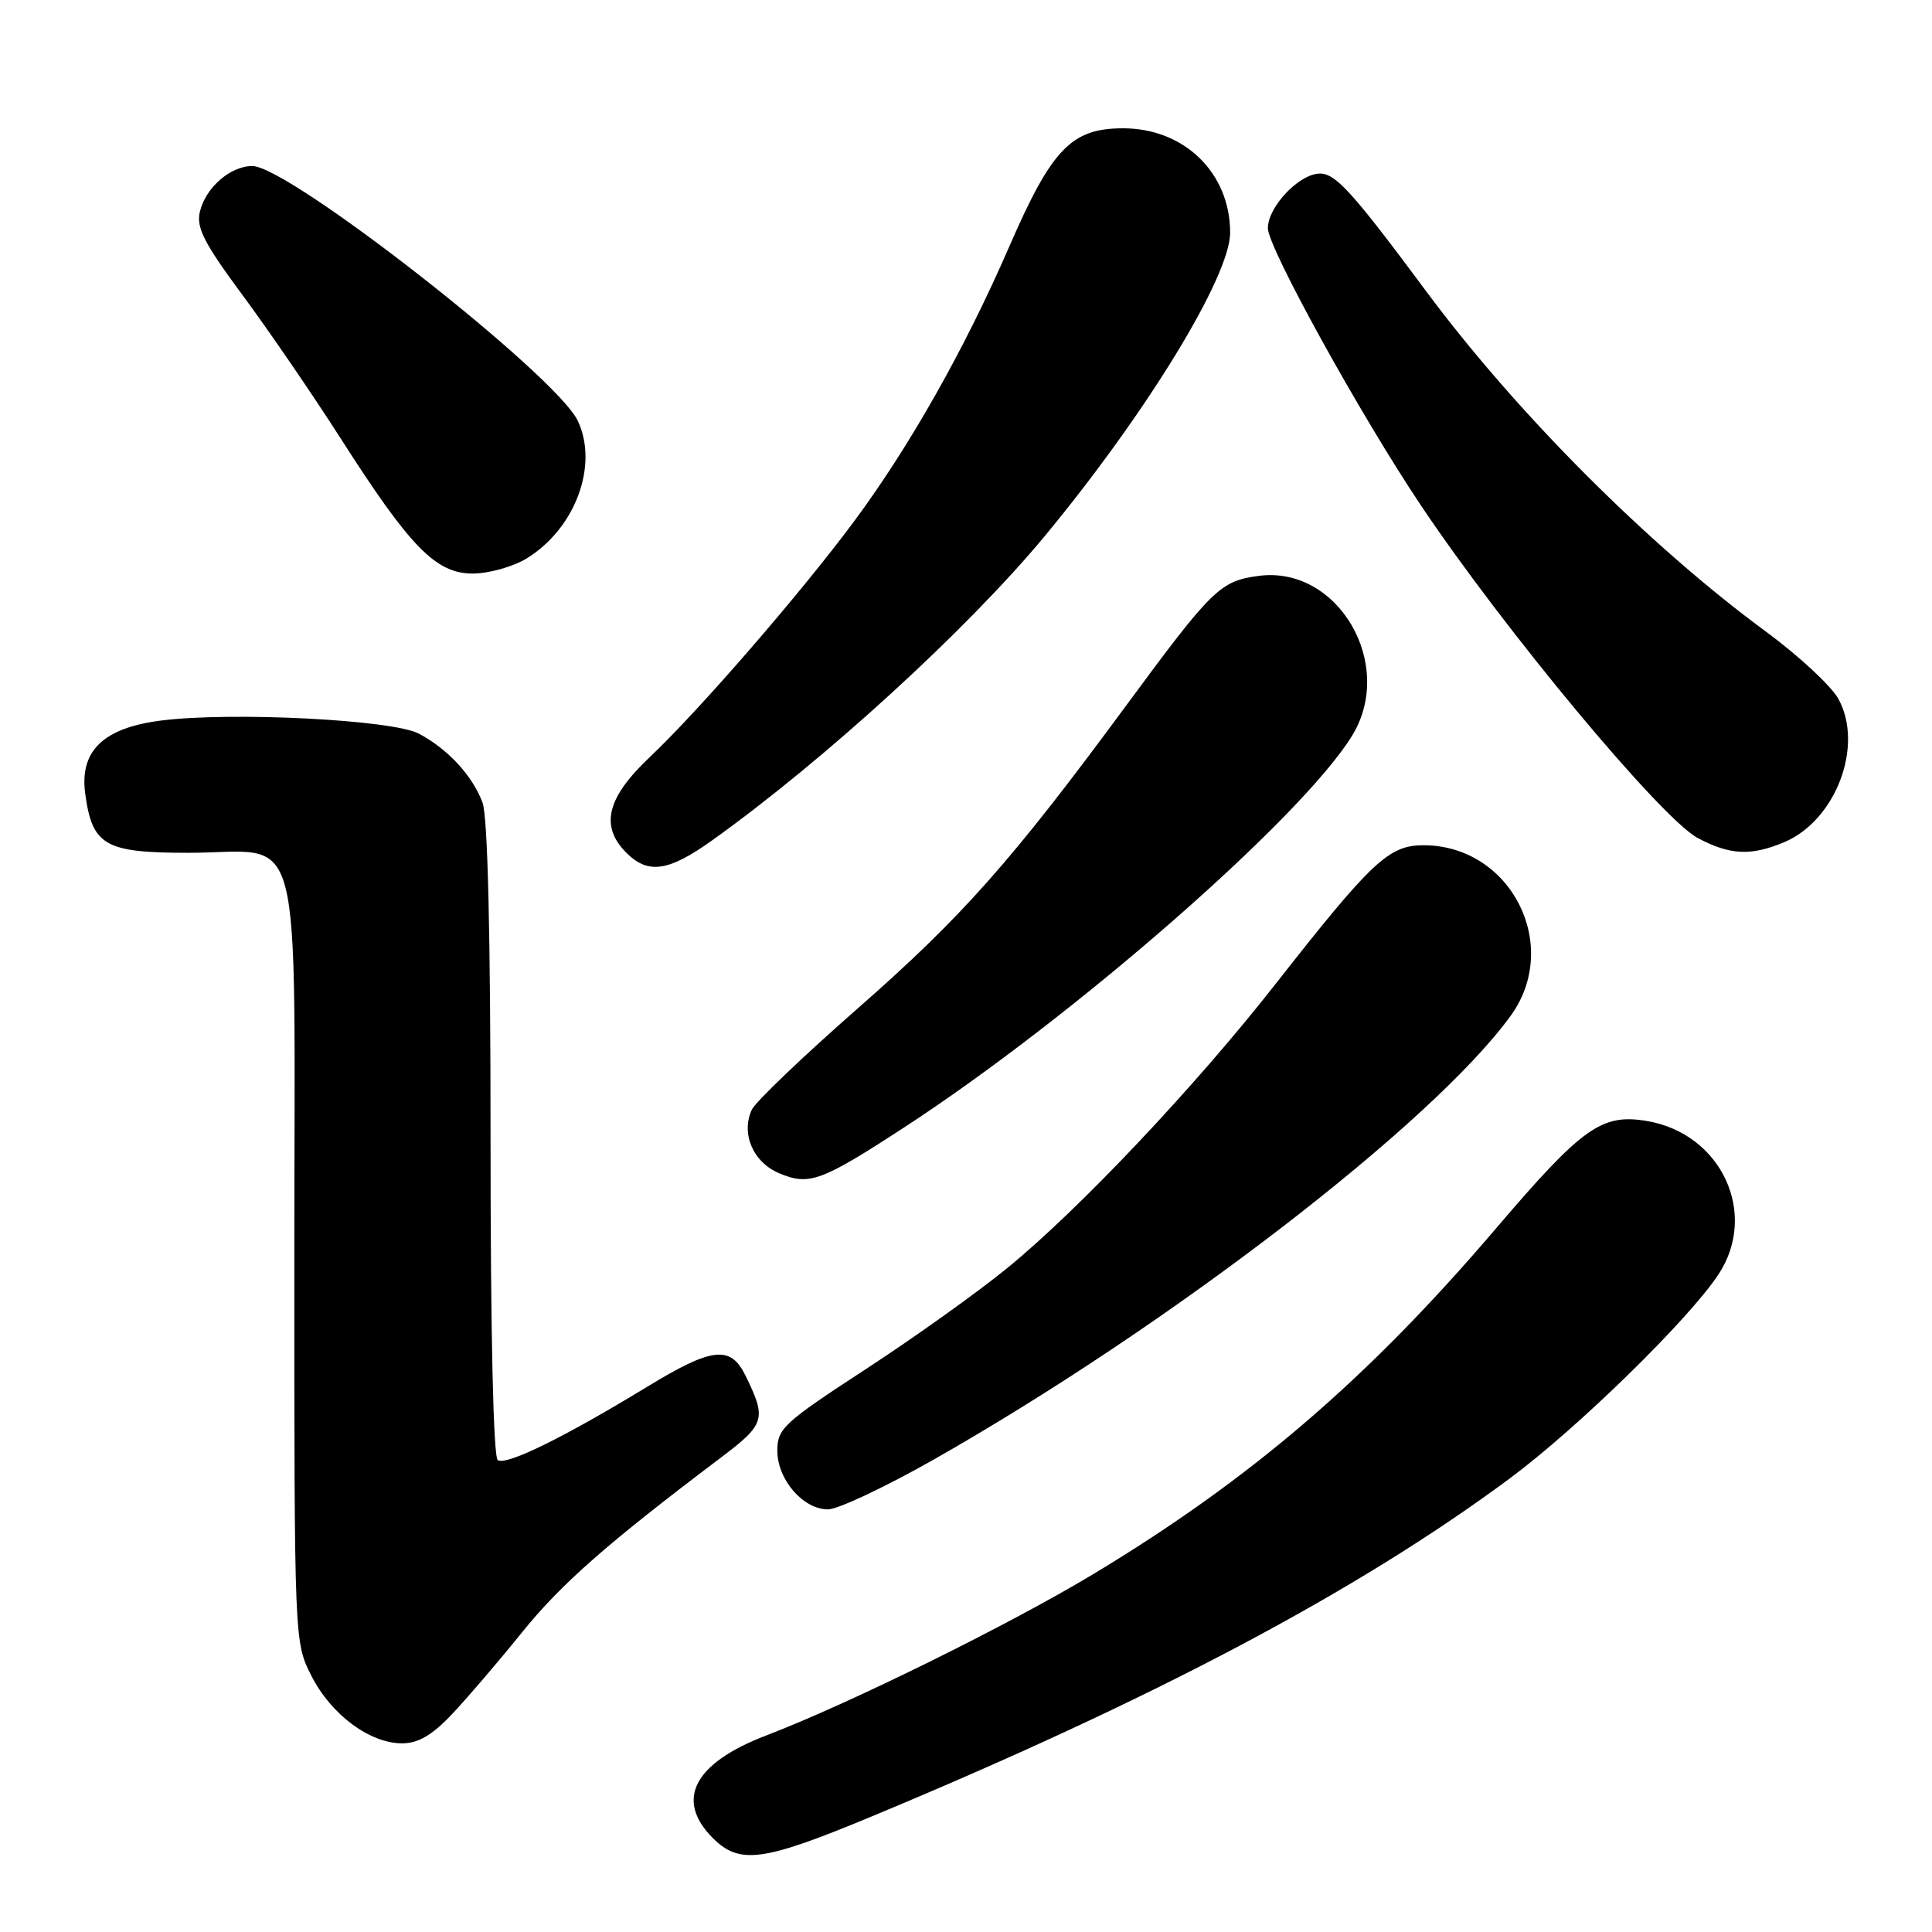 <?xml version="1.0" encoding="UTF-8" standalone="no"?>
<!DOCTYPE svg PUBLIC "-//W3C//DTD SVG 1.1//EN" "http://www.w3.org/Graphics/SVG/1.1/DTD/svg11.dtd" >
<svg xmlns="http://www.w3.org/2000/svg" xmlns:xlink="http://www.w3.org/1999/xlink" version="1.1" viewBox="0 0 256 256">
 <g >
 <path fill="currentColor"
d=" M 115.62 240.64 C 153.06 225.06 179.92 210.83 200.04 195.91 C 209.03 189.24 223.72 174.89 227.69 168.89 C 233.04 160.81 228.10 150.21 218.23 148.54 C 212.24 147.53 209.69 149.34 198.23 162.77 C 181.22 182.72 165.73 196.01 144.86 208.58 C 133.72 215.29 112.47 225.78 101.50 229.97 C 91.94 233.63 89.41 238.50 94.45 243.55 C 98.01 247.11 101.12 246.68 115.62 240.64 Z  M 59.87 227.16 C 61.87 225.05 66.04 220.18 69.15 216.32 C 74.35 209.88 80.36 204.59 95.43 193.21 C 101.41 188.70 101.61 188.04 98.78 182.27 C 96.79 178.22 94.37 178.50 85.68 183.80 C 74.69 190.49 67.13 194.20 65.96 193.48 C 65.37 193.11 65.00 176.76 65.00 151.01 C 65.00 123.77 64.63 108.15 63.93 106.32 C 62.58 102.75 59.35 99.26 55.50 97.21 C 52.05 95.38 30.80 94.29 21.39 95.47 C 13.71 96.43 10.53 99.48 11.29 105.15 C 12.22 112.04 13.88 113.00 24.93 113.00 C 40.52 113.00 39.00 107.18 39.00 166.84 C 39.00 217.47 39.00 217.59 41.25 222.03 C 43.84 227.17 48.98 231.00 53.27 231.00 C 55.41 231.00 57.24 229.94 59.87 227.16 Z  M 123.67 193.43 C 154.97 175.66 189.84 148.84 200.17 134.60 C 206.95 125.25 200.19 112.01 188.63 112.00 C 184.01 112.00 181.82 114.06 168.90 130.53 C 158.32 144.02 143.00 160.24 133.51 167.99 C 129.59 171.20 121.12 177.25 114.69 181.44 C 103.85 188.51 103.00 189.29 103.00 192.22 C 103.00 196.05 106.41 200.00 109.72 200.00 C 111.02 200.00 117.30 197.04 123.67 193.43 Z  M 119.85 149.36 C 142.34 134.70 172.47 108.35 179.15 97.50 C 184.97 88.04 177.29 74.89 166.76 76.31 C 161.68 76.99 160.63 78.01 149.23 93.48 C 134.01 114.14 127.49 121.49 113.55 133.71 C 106.37 140.01 100.11 146.00 99.63 147.02 C 98.14 150.17 99.78 154.01 103.24 155.46 C 107.23 157.14 108.81 156.55 119.85 149.36 Z  M 94.38 111.34 C 109.24 100.72 128.21 83.36 138.38 71.10 C 151.90 54.78 163.00 36.63 163.00 30.83 C 163.00 22.92 156.94 17.01 148.83 17.00 C 141.96 17.00 139.37 19.70 133.71 32.72 C 127.87 46.17 120.56 59.11 113.23 69.00 C 106.12 78.59 92.67 94.11 86.10 100.32 C 80.39 105.71 79.47 109.47 83.00 113.00 C 85.88 115.88 88.58 115.49 94.38 111.34 Z  M 236.38 111.61 C 243.25 108.74 247.01 98.83 243.60 92.61 C 242.66 90.90 238.36 86.91 234.06 83.74 C 218.47 72.28 201.00 54.78 189.01 38.64 C 179.24 25.48 177.00 23.00 174.90 23.00 C 172.18 23.00 168.00 27.39 168.00 30.24 C 168.00 32.79 180.23 54.95 188.26 66.94 C 199.31 83.45 220.16 108.50 224.97 111.05 C 229.24 113.31 232.00 113.44 236.38 111.61 Z  M 69.76 74.01 C 76.22 70.07 79.35 61.65 76.56 55.76 C 73.68 49.69 38.30 22.00 33.43 22.00 C 30.52 22.00 27.23 24.87 26.48 28.08 C 25.99 30.16 27.06 32.25 32.12 39.08 C 35.55 43.71 41.38 52.22 45.08 58.00 C 54.37 72.54 57.75 76.00 62.65 76.00 C 64.77 75.99 67.97 75.10 69.76 74.01 Z "/>
</g>
</svg>